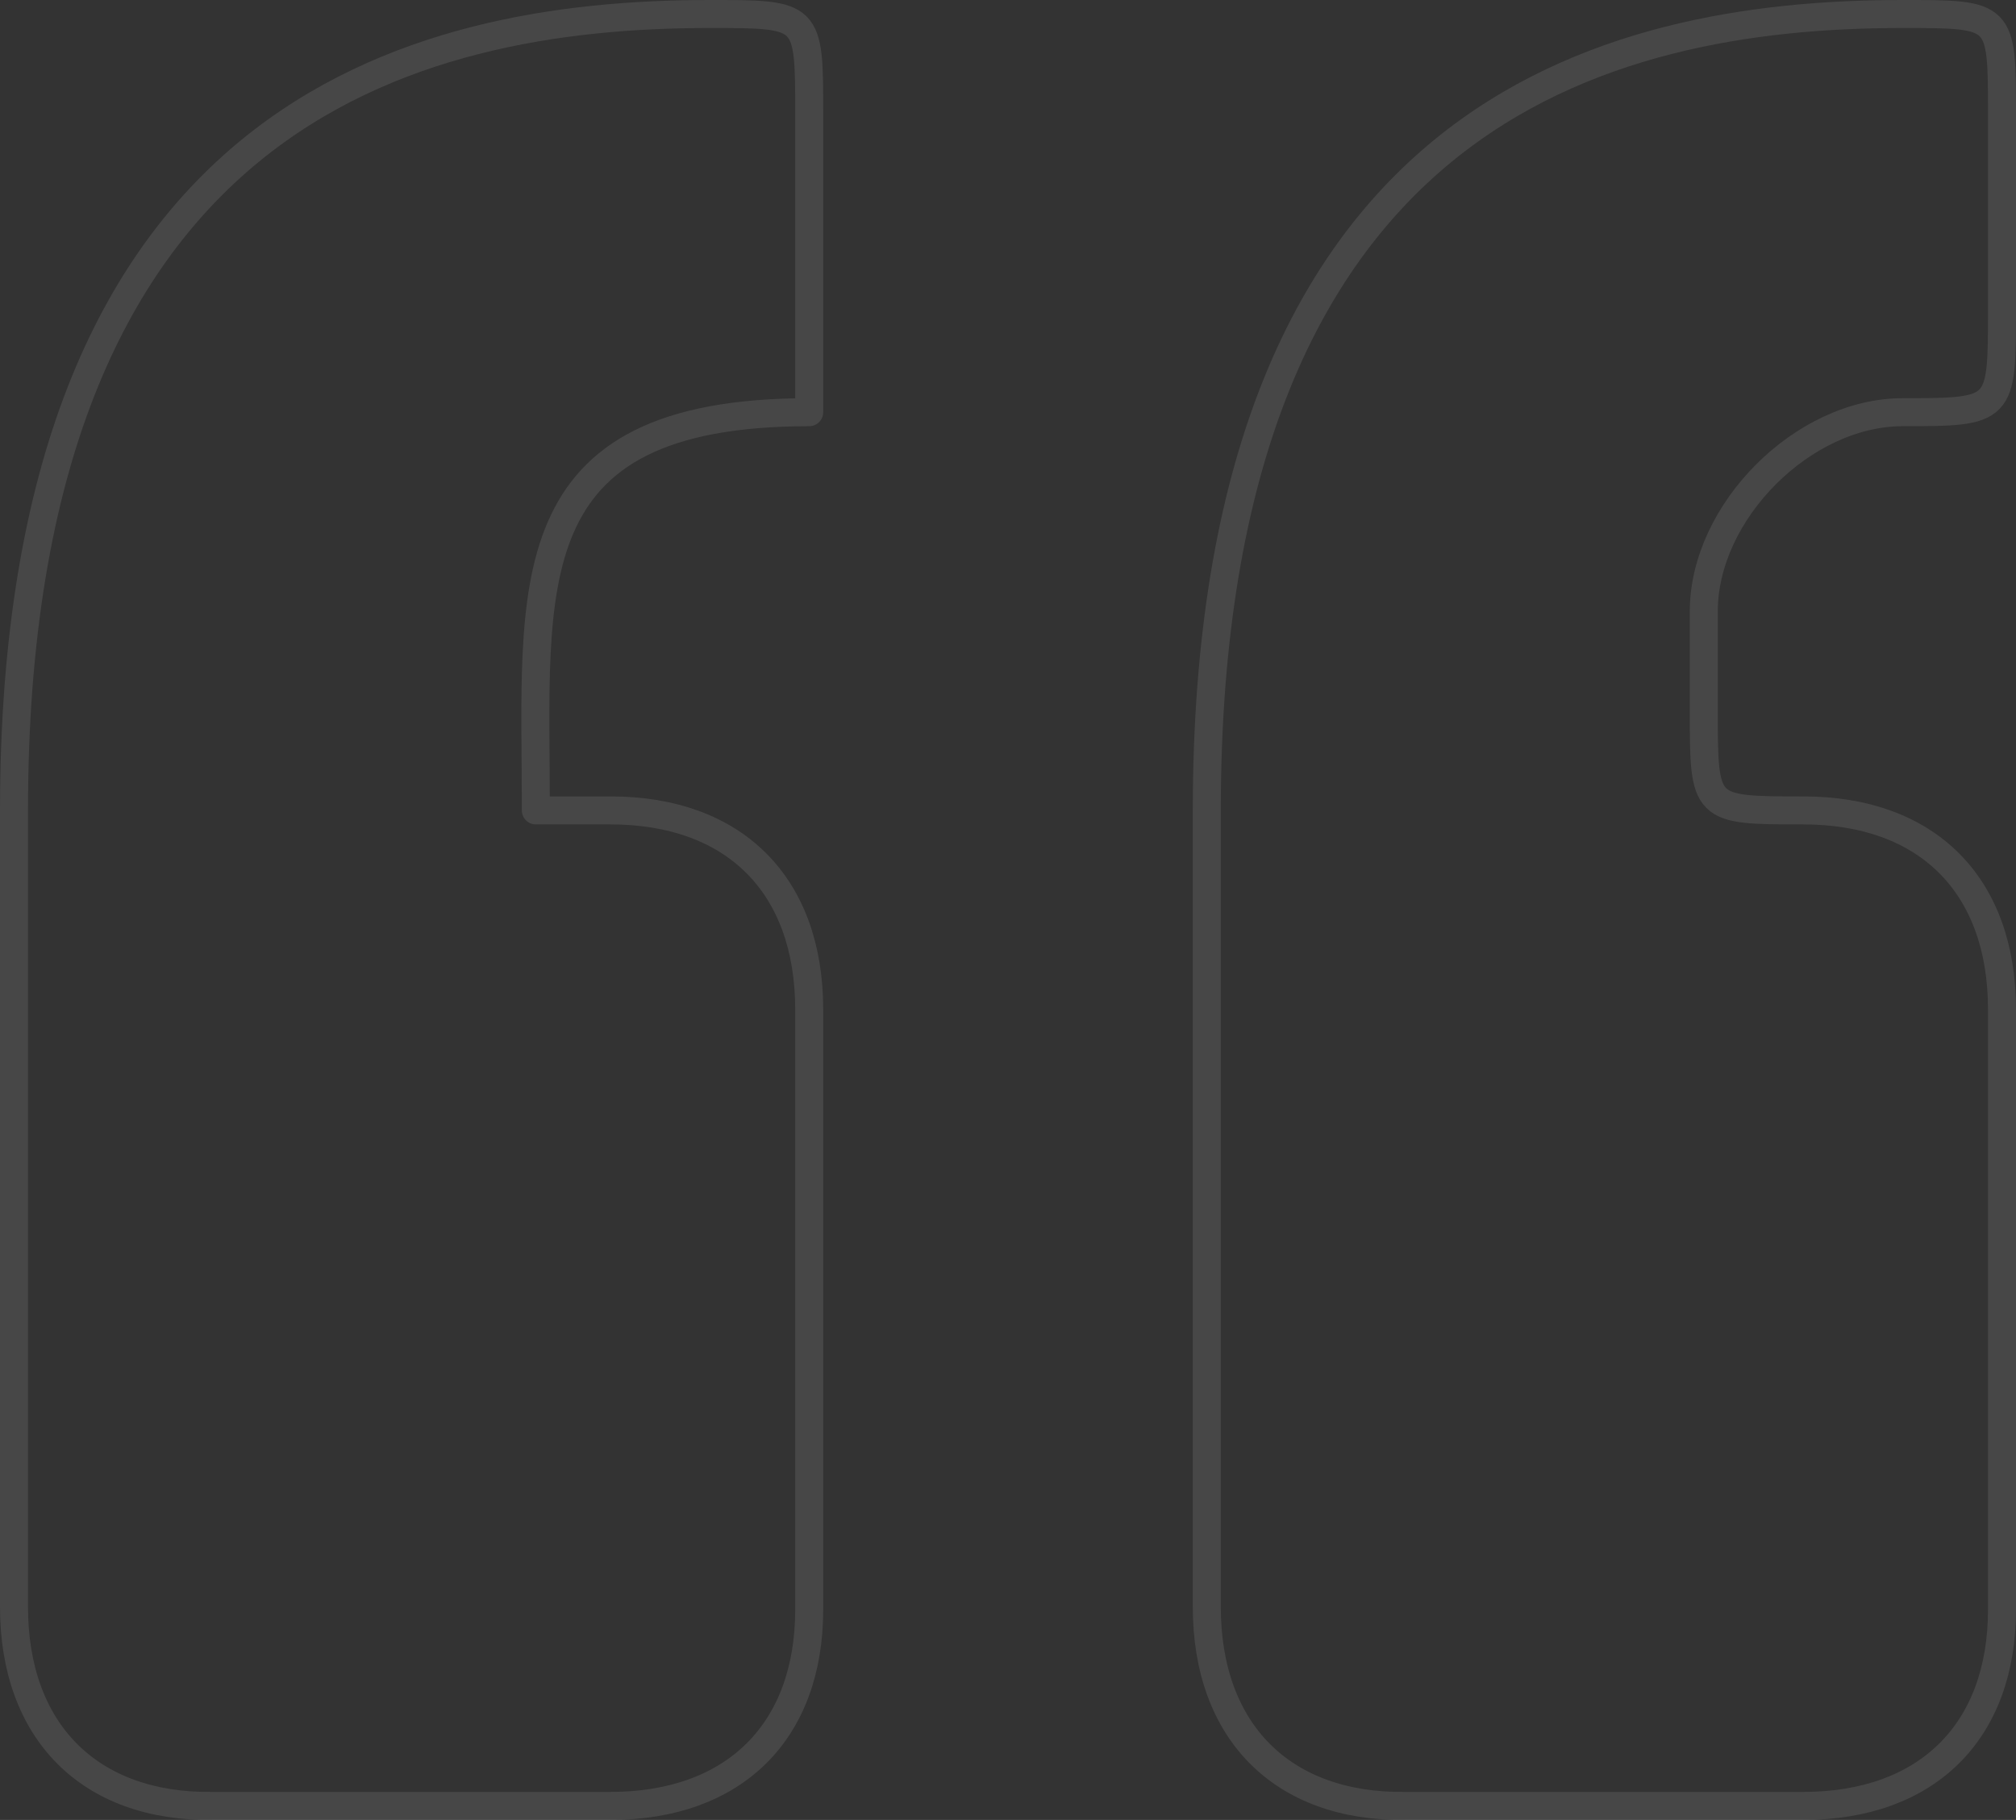 <svg xmlns="http://www.w3.org/2000/svg" width="144" height="130" viewBox="0 0 144 130" fill="none">
  <rect x="0" y="0" width="144" height="130" fill="#333333" stroke="none"/>
  <path opacity="0.1" d="M135.9 1C114.6 1 86.2 8.111 86.2 57.888V114.776C86.2 123.665 91.568 129.119 100.4 128.998H128.8C137.675 128.998 143 123.665 143 114.975V72.11C143 63.221 137.675 57.888 128.8 57.888C121.7 57.888 121.7 57.888 121.7 50.777V43.666C121.7 36.555 128.8 29.444 135.9 29.444C143 29.444 143 29.387 143 22.113V8.111C143 1 143 1 135.9 1ZM50.7 1C29.4 1 1 8.111 1 57.888V114.776C1 123.665 6.375 129.119 15.2 128.998H43.6C52.475 128.998 57.8 123.665 57.8 114.975V72.11C57.8 63.221 52.475 57.888 43.6 57.888H38.275C38.275 41.888 36.5 29.444 57.8 29.444V8.111C57.8 1 57.8 1 50.7 1Z" stroke="white" stroke-width="2" stroke-linecap="round" stroke-linejoin="round"/>
</svg>